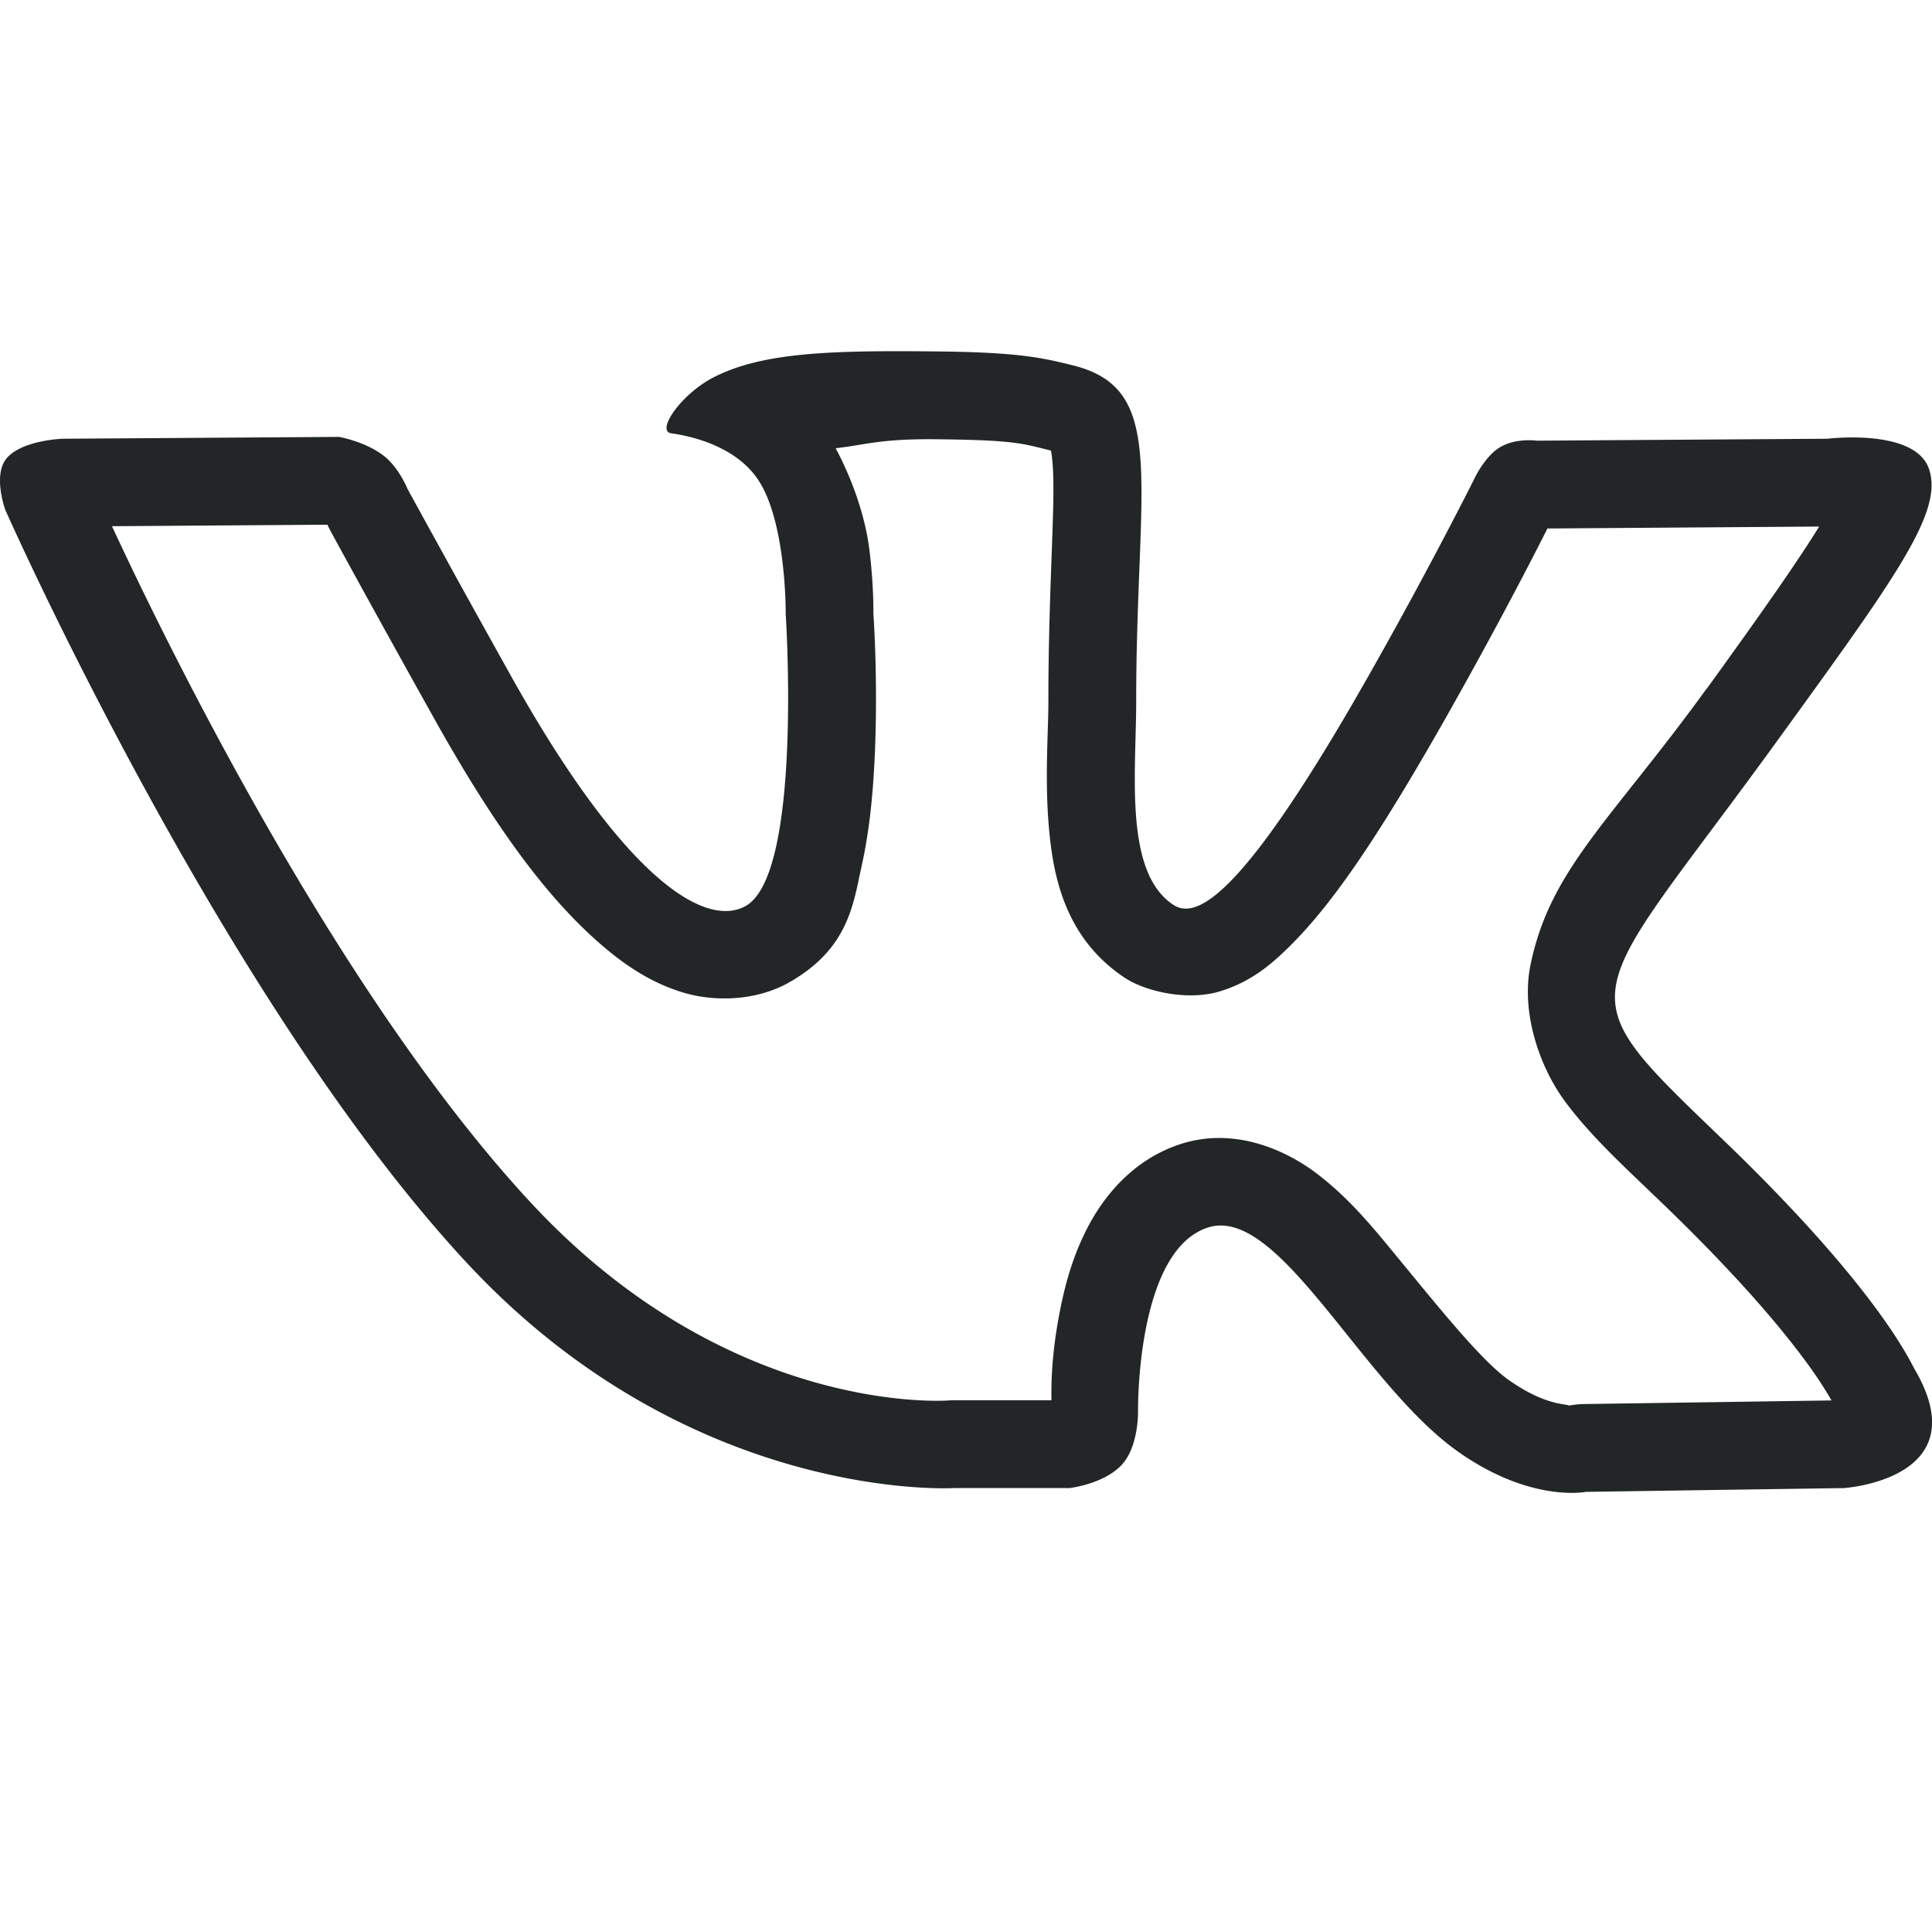 <svg xmlns="http://www.w3.org/2000/svg" id="svg7" width="22" height="22" version="1.1">
 <defs id="defs3">
  <style id="current-color-scheme" type="text/css">
   .ColorScheme-Text { color:#dfdfdf; } .ColorScheme-Highlight { color:#4285f4; }
  </style>
 </defs>
 <path id="path5" style="fill:#232627;fill-rule:evenodd;fill-opacity:1" d="M 10.678 4.002 C 9.497 3.99 8.699 4.006 8.133 4.293 C 7.756 4.484 7.466 4.909 7.643 4.934 C 7.861 4.964 8.357 5.073 8.619 5.443 C 8.958 5.921 8.947 6.994 8.947 6.994 C 8.947 6.994 9.142 9.949 8.492 10.316 C 8.046 10.568 7.136 10.054 5.822 7.703 C 5.15 6.499 4.641 5.568 4.641 5.568 C 4.641 5.568 4.542 5.321 4.367 5.188 C 4.156 5.026 3.861 4.975 3.861 4.975 L 0.717 4.996 C 0.717 4.996 0.246 5.01 0.072 5.223 C -0.082 5.412 0.059 5.803 0.059 5.803 C 0.059 5.803 2.52 11.365 5.307 14.371 C 7.862 17.127 10.863 16.945 10.863 16.945 L 12.178 16.945 C 12.178 16.945 12.576 16.9 12.779 16.674 C 12.966 16.466 12.959 16.076 12.959 16.076 C 12.959 16.076 12.933 14.248 13.752 13.979 C 14.559 13.713 15.497 15.744 16.596 16.525 C 17.427 17.116 18.059 16.988 18.059 16.988 L 20.996 16.945 C 20.996 16.945 22.533 16.847 21.805 15.596 C 21.745 15.493 21.379 14.669 19.619 12.977 C 17.776 11.206 18.023 11.493 20.242 8.43 C 21.594 6.564 22.134 5.826 21.965 5.338 C 21.804 4.873 20.811 4.996 20.811 4.996 L 17.502 5.018 C 17.502 5.018 17.258 4.983 17.076 5.096 C 16.898 5.206 16.783 5.463 16.783 5.463 C 16.783 5.463 16.261 6.506 15.562 7.734 C 14.09 10.325 13.598 10.462 13.357 10.301 C 12.797 9.926 12.938 8.794 12.938 7.99 C 12.938 5.479 13.306 4.433 12.223 4.162 C 11.863 4.072 11.597 4.012 10.678 4.002 z M 10.668 5.002 C 11.537 5.011 11.628 5.046 11.967 5.131 C 11.964 5.132 11.976 5.137 11.988 5.309 C 12.02 5.749 11.938 6.686 11.938 7.99 C 11.938 8.334 11.897 8.842 11.941 9.387 C 11.986 9.931 12.104 10.663 12.803 11.131 C 13.048 11.295 13.527 11.397 13.883 11.291 C 14.238 11.185 14.473 10.989 14.707 10.754 C 15.175 10.284 15.675 9.559 16.432 8.229 C 17.111 7.034 17.575 6.109 17.621 6.018 L 20.715 5.996 C 20.465 6.401 20.062 6.976 19.434 7.844 A 1 1 0 0 0 19.432 7.844 C 18.341 9.349 17.651 9.897 17.428 10.988 C 17.316 11.534 17.534 12.157 17.826 12.549 C 18.119 12.941 18.467 13.258 18.926 13.699 C 19.772 14.513 20.265 15.101 20.545 15.479 C 20.685 15.667 20.771 15.803 20.824 15.893 C 20.838 15.916 20.849 15.935 20.855 15.947 L 18.043 15.988 A 1 1 0 0 0 17.857 16.008 C 17.857 16.008 17.916 16.009 17.795 15.99 C 17.674 15.971 17.466 15.917 17.176 15.711 C 16.851 15.48 16.34 14.833 15.836 14.223 C 15.584 13.917 15.331 13.618 14.986 13.357 C 14.641 13.097 14.055 12.827 13.439 13.029 C 12.914 13.202 12.589 13.599 12.402 13.945 C 12.216 14.292 12.128 14.629 12.068 14.936 C 11.963 15.472 11.972 15.833 11.973 15.945 L 10.873 15.945 L 10.863 15.945 A 1 1 0 0 0 10.84 15.945 A 1 1 0 0 0 10.803 15.947 C 10.803 15.947 8.316 16.145 6.041 13.691 C 3.719 11.187 1.688 6.88 1.275 5.992 L 3.729 5.975 A 1 1 0 0 0 3.764 6.047 C 3.764 6.047 4.274 6.983 4.949 8.191 C 5.639 9.426 6.23 10.219 6.824 10.738 C 7.121 10.998 7.424 11.197 7.789 11.305 C 8.154 11.412 8.619 11.394 8.984 11.188 C 9.666 10.802 9.717 10.289 9.812 9.859 C 9.908 9.43 9.945 8.985 9.963 8.559 C 9.997 7.735 9.949 7.032 9.945 6.982 C 9.946 6.964 9.949 6.664 9.902 6.277 C 9.863 5.947 9.742 5.53 9.516 5.104 C 9.87 5.064 10.022 4.995 10.668 5.002 z"/>
</svg>
